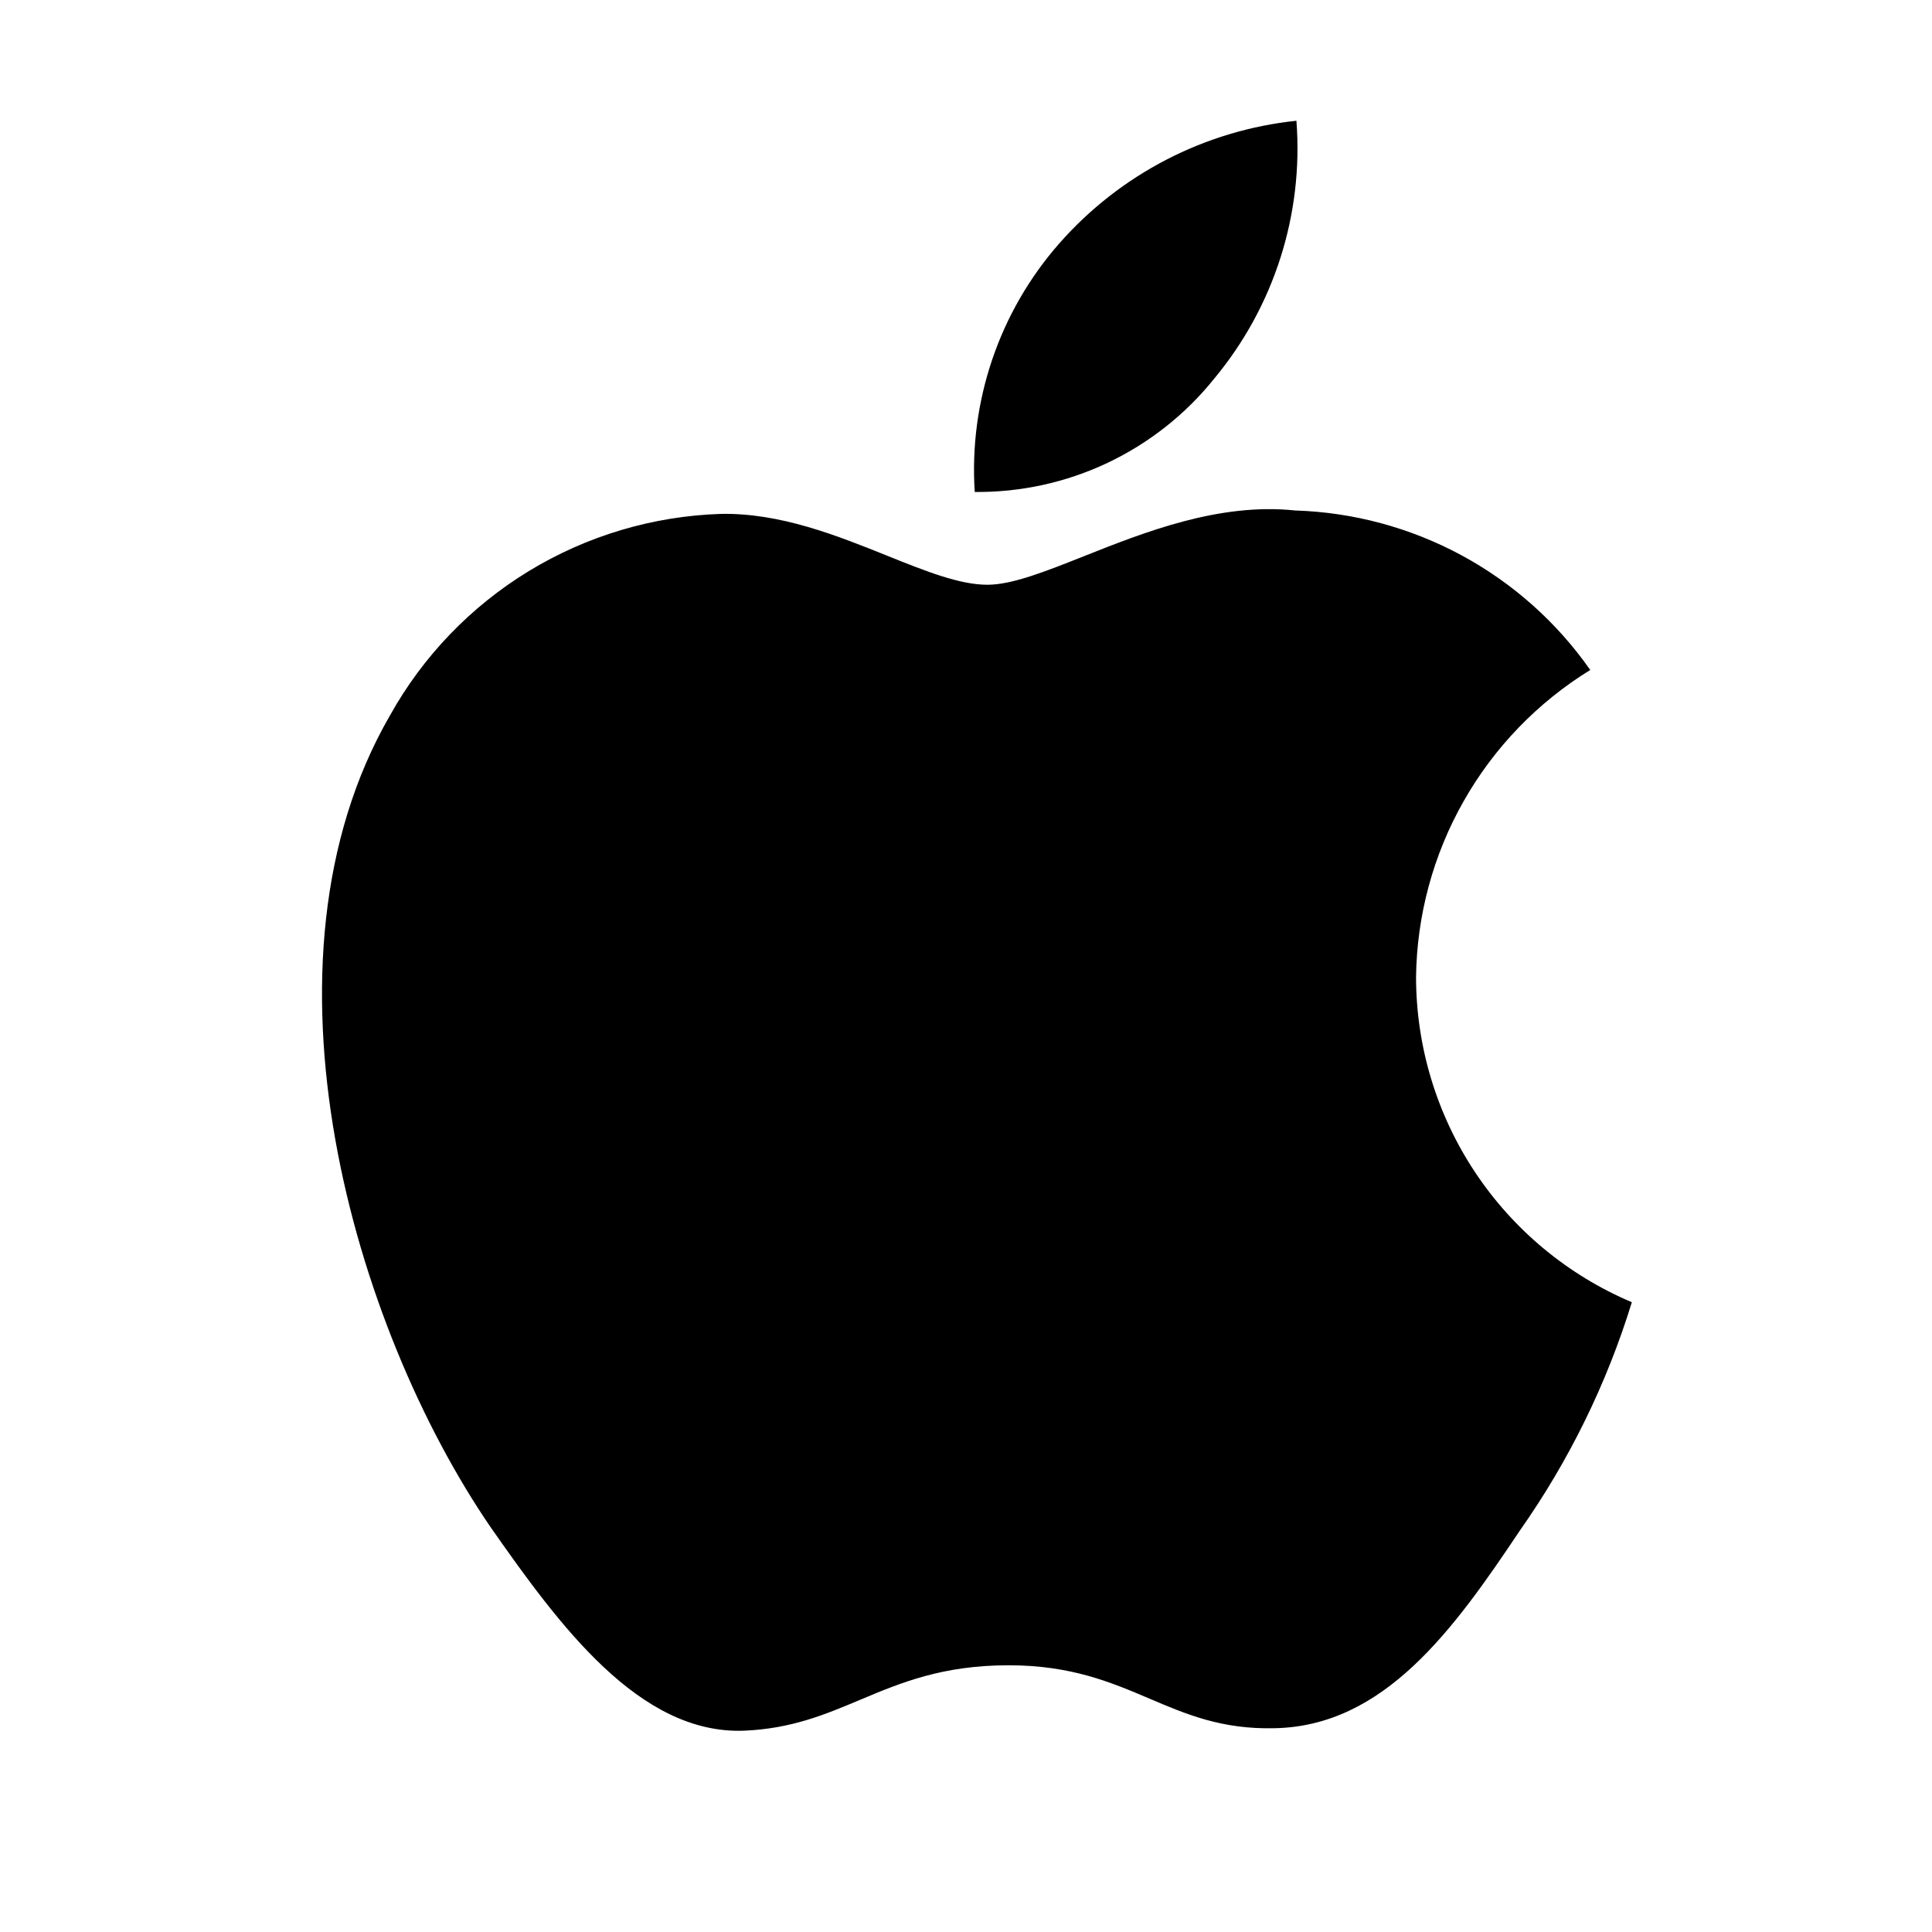 <svg width="36" height="36" viewBox="0 0 36 36" fill="none" xmlns="http://www.w3.org/2000/svg">
<path d="M24.157 2.25C24.291 3.992 23.74 5.717 22.622 7.059C22.087 7.725 21.407 8.26 20.635 8.626C19.862 8.991 19.017 9.176 18.163 9.167C18.108 8.33 18.22 7.49 18.49 6.695C18.76 5.9 19.184 5.167 19.738 4.536C20.872 3.246 22.449 2.429 24.157 2.25Z" fill="currentColor"/>
<path d="M27.274 14.927C26.706 15.927 26.401 17.055 26.386 18.204C26.387 19.498 26.769 20.762 27.484 21.84C28.2 22.918 29.216 23.761 30.407 24.265C29.939 25.787 29.233 27.224 28.316 28.526C27.084 30.369 25.791 32.169 23.741 32.203C22.766 32.225 22.108 31.945 21.422 31.653C20.706 31.348 19.961 31.03 18.794 31.03C17.556 31.03 16.778 31.358 16.026 31.674C15.377 31.947 14.748 32.212 13.863 32.249C11.91 32.321 10.418 30.281 9.141 28.456C6.588 24.727 4.601 17.947 7.265 13.334C7.88 12.229 8.771 11.302 9.851 10.643C10.931 9.985 12.163 9.617 13.427 9.576C14.535 9.553 15.598 9.98 16.529 10.354C17.242 10.641 17.878 10.896 18.399 10.896C18.857 10.896 19.475 10.651 20.195 10.365C21.33 9.914 22.719 9.363 24.134 9.512C25.218 9.546 26.28 9.832 27.235 10.348C28.189 10.864 29.01 11.595 29.632 12.484C28.653 13.087 27.841 13.927 27.274 14.927Z" fill="currentColor"/>
</svg>
